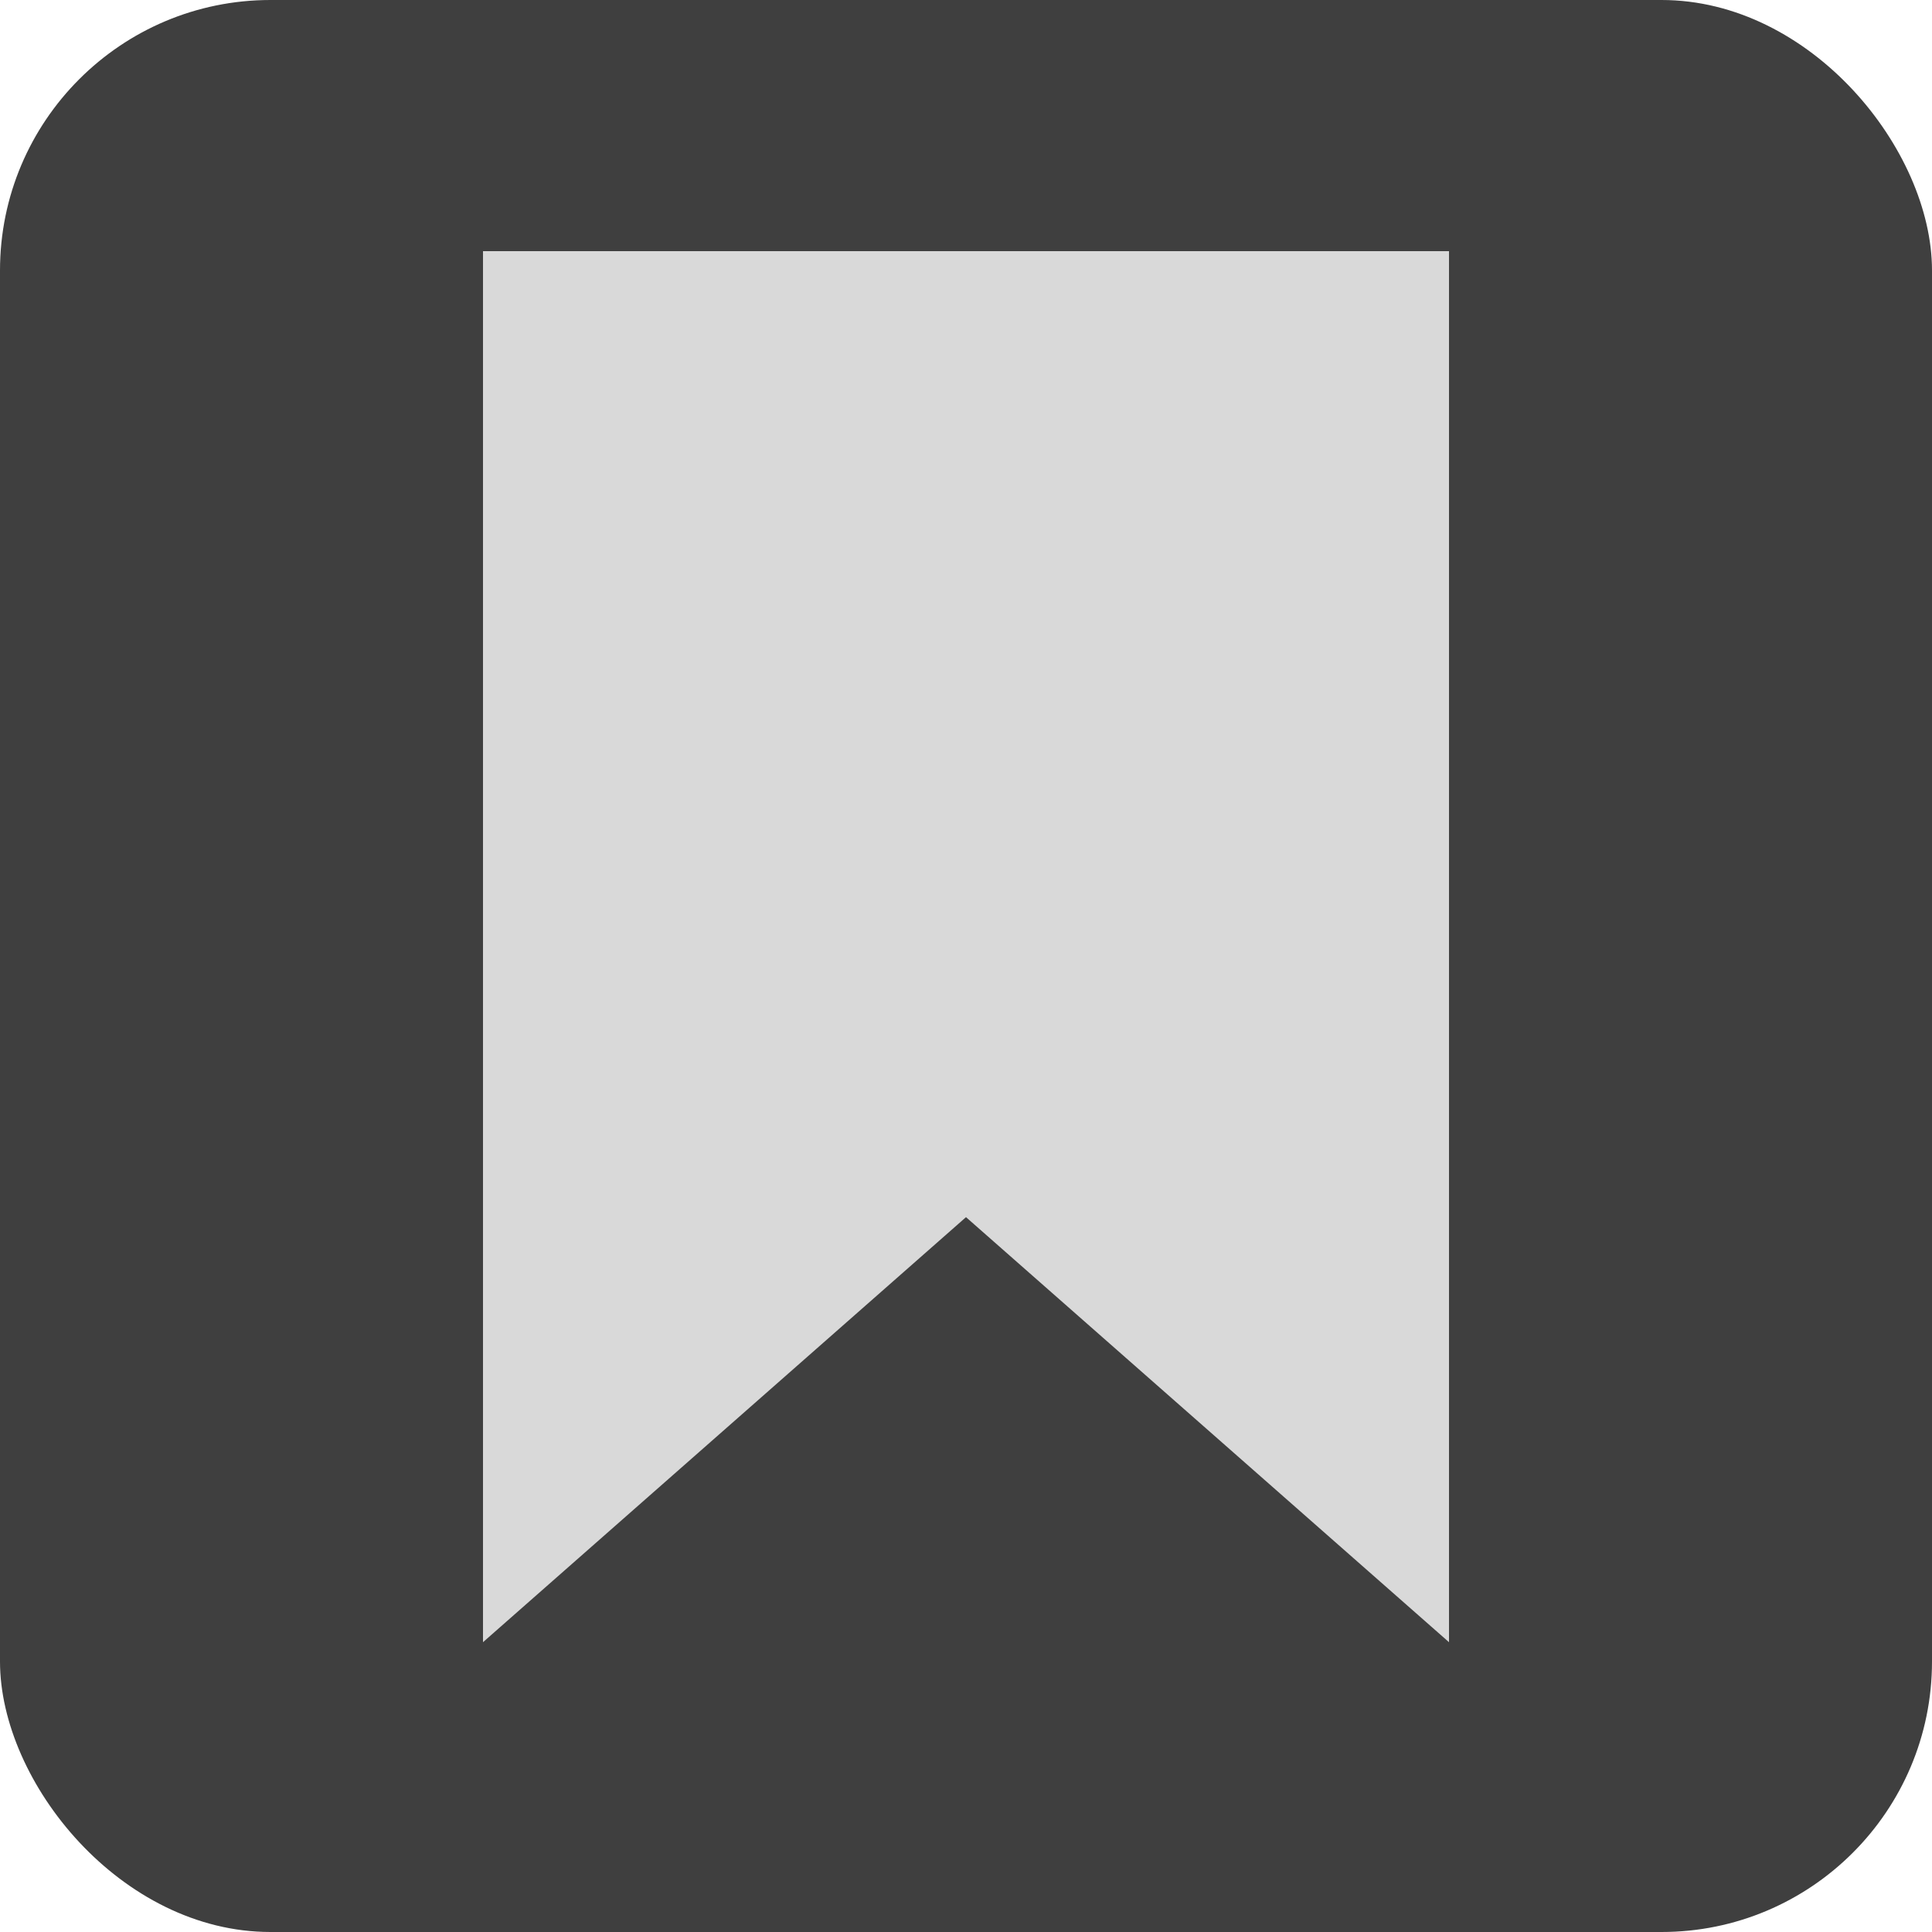 <svg width="100" height="100" viewBox="0 0 100 100" fill="none" xmlns="http://www.w3.org/2000/svg">
<rect width="100" height="100" rx="14" fill="#3F3F3F"/>
<rect x="25" y="13" width="50" height="50" fill="#D9D9D9"/>
<path d="M25 63H50L25 85V63Z" fill="#D9D9D9"/>
<path d="M75 63H50L75 85V63Z" fill="#D9D9D9"/>
</svg>
